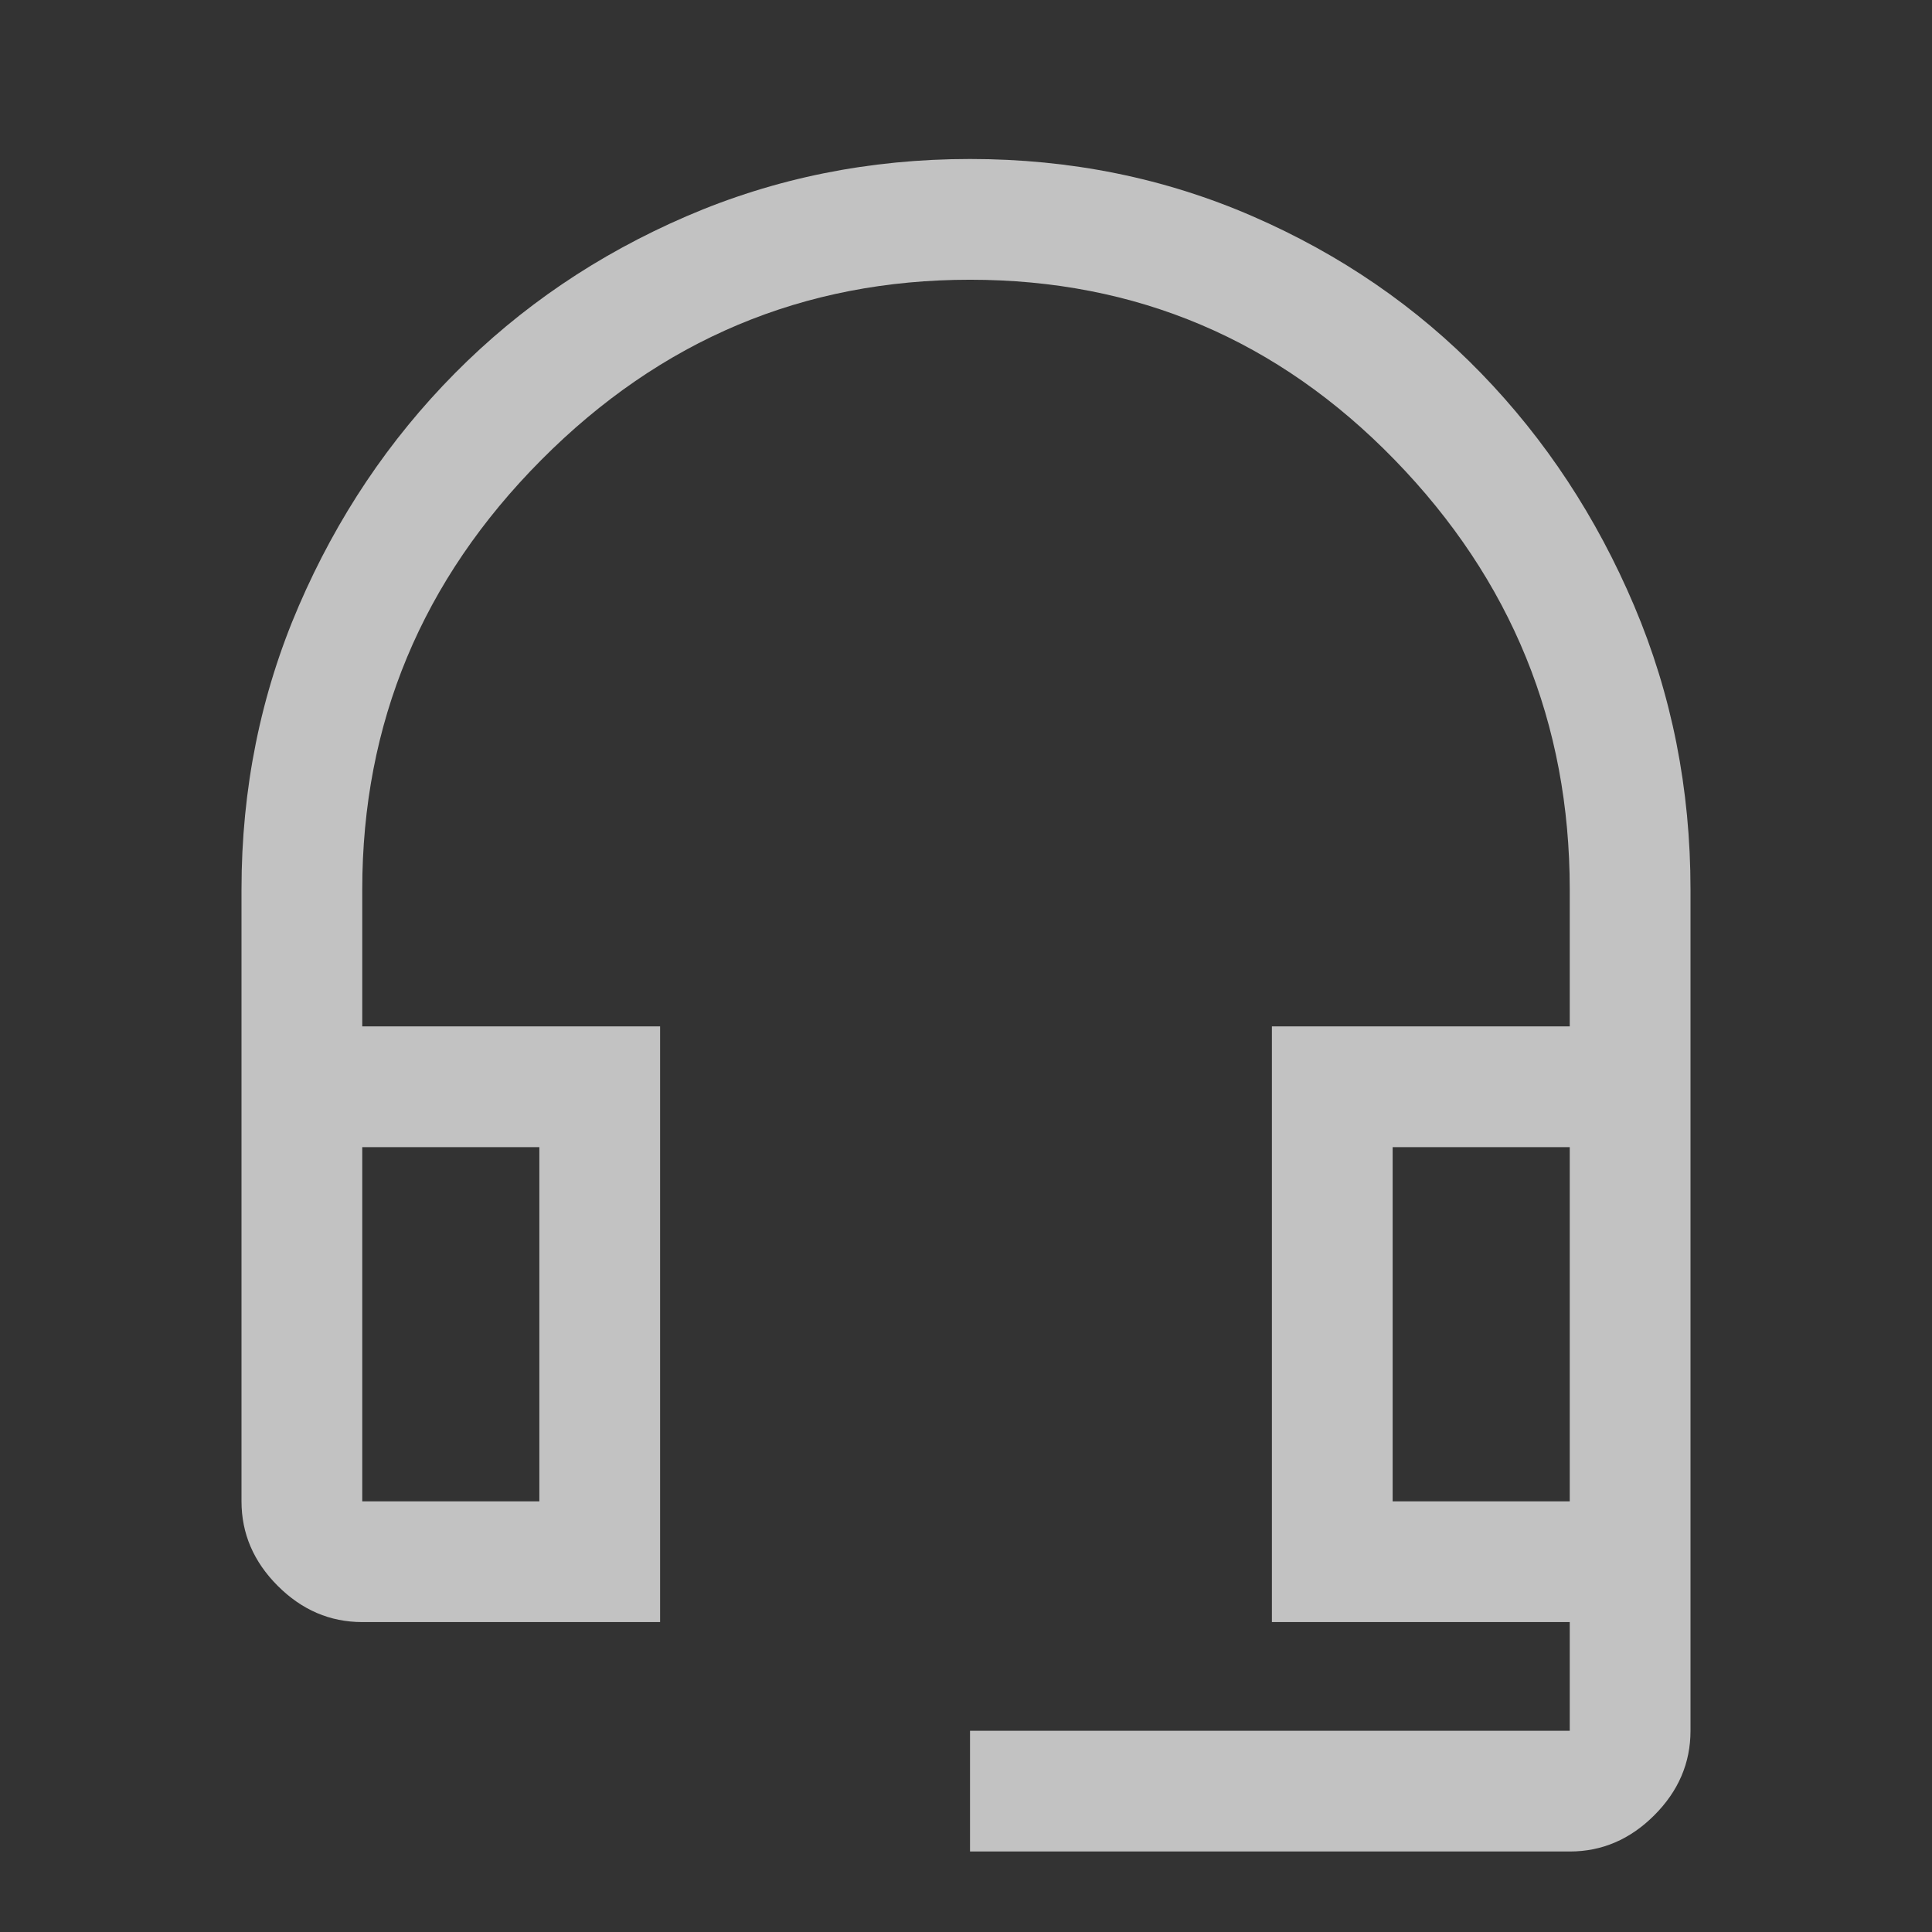 <svg fill='rgba(255, 255, 255, 0.7)' xmlns="http://www.w3.org/2000/svg" height="48" width="48"><rect width="100%" height="100%" fill="#333333" stroke="none"/><path d="M24.1 46V43H39Q39 43 39 43Q39 43 39 43V40.3H31.6V25.5H39V22.1Q39 15.9 34.65 11.425Q30.3 6.95 24.1 6.95Q17.9 6.95 13.45 11.425Q9 15.9 9 22.1V25.5H16.4V40.3H9Q7.8 40.3 6.9 39.4Q6 38.5 6 37.3V22.1Q6 18.35 7.425 15.05Q8.85 11.75 11.3 9.275Q13.75 6.8 17.05 5.375Q20.35 3.95 24.1 3.95Q27.85 3.95 31.125 5.375Q34.4 6.8 36.8 9.275Q39.2 11.75 40.6 15.05Q42 18.35 42 22.1V43Q42 44.2 41.1 45.1Q40.2 46 39 46ZM9 37.3H13.4V28.5H9V37.3Q9 37.3 9 37.3Q9 37.3 9 37.3ZM34.6 37.3H39V28.5H34.6ZM39 37.3H34.6H39ZM13.4 37.3H9Q9 37.3 9 37.3Q9 37.3 9 37.3H13.4Z"/></svg>
